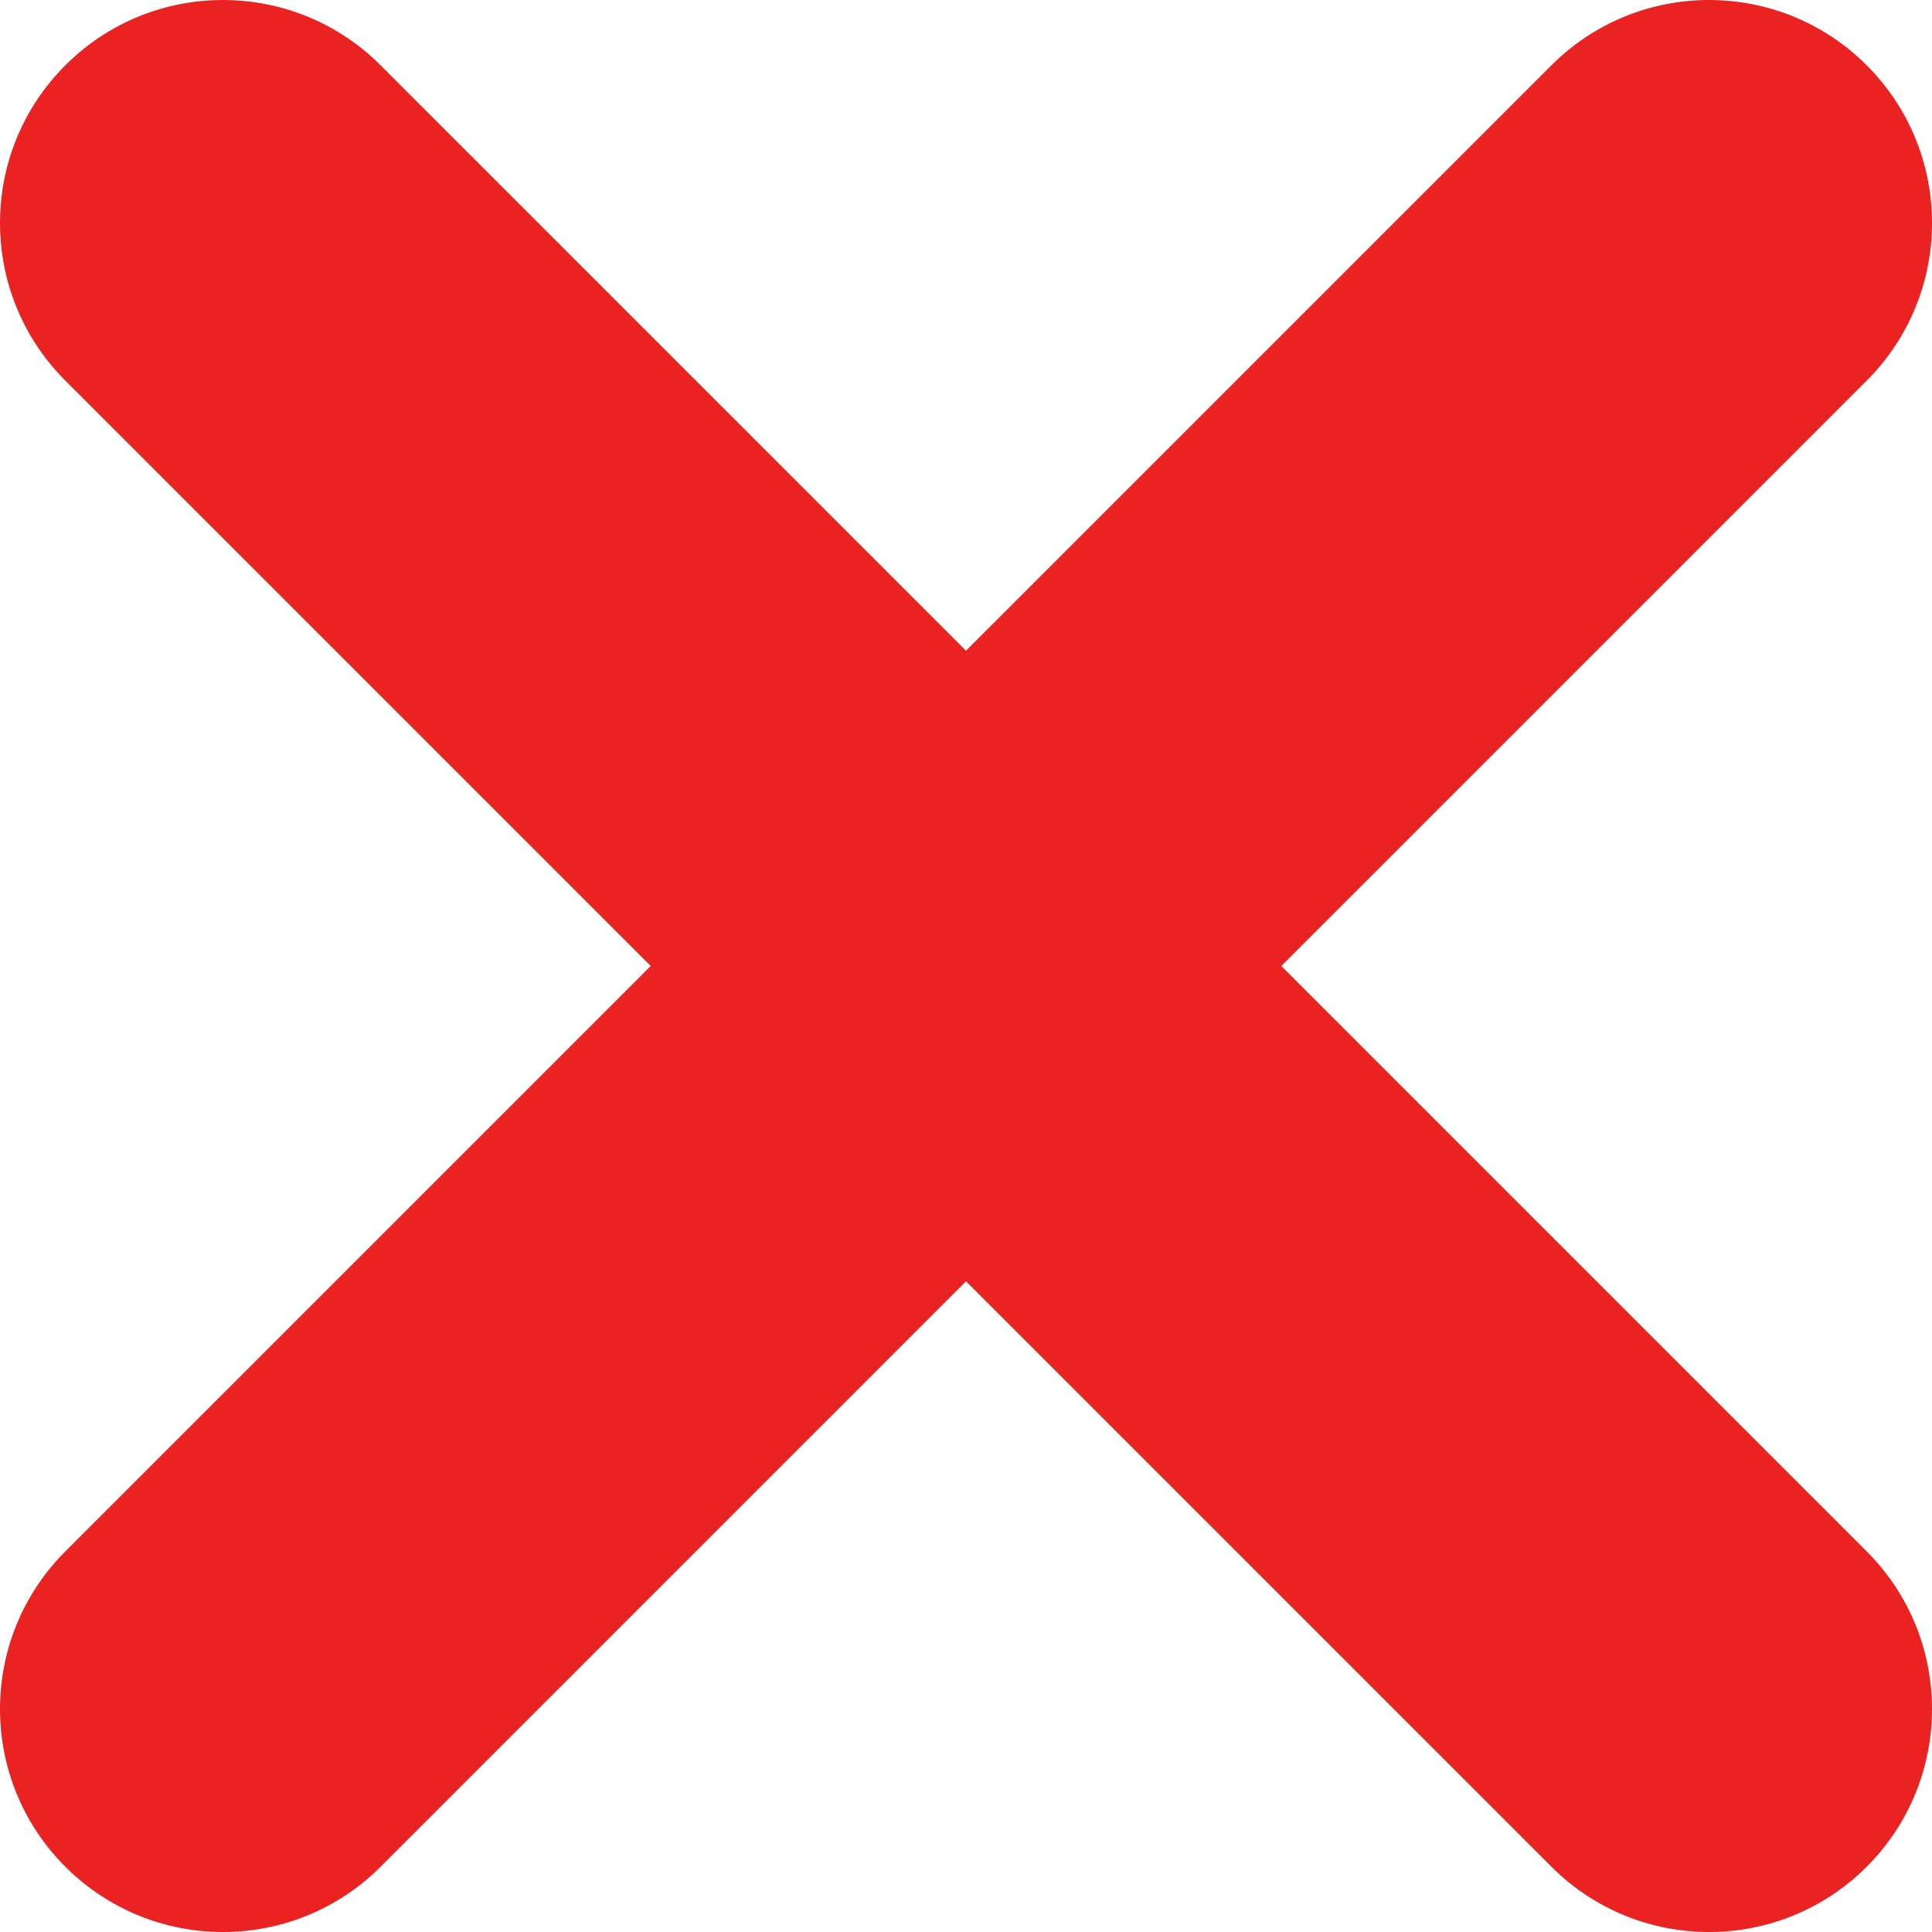 <svg width="15" height="15" viewBox="0 0 15 15" fill="none" xmlns="http://www.w3.org/2000/svg">
<path fill-rule="evenodd" clip-rule="evenodd" d="M0.507 0.507C1.183 -0.169 2.279 -0.169 2.955 0.507L7.5 5.052L12.045 0.507C12.721 -0.169 13.817 -0.169 14.493 0.507C15.169 1.183 15.169 2.279 14.493 2.955L9.948 7.5L14.493 12.045C15.169 12.721 15.169 13.817 14.493 14.493C13.817 15.169 12.721 15.169 12.045 14.493L7.5 9.948L2.955 14.493C2.279 15.169 1.183 15.169 0.507 14.493C-0.169 13.817 -0.169 12.721 0.507 12.045L5.052 7.5L0.507 2.955C-0.169 2.279 -0.169 1.183 0.507 0.507Z" fill="#EA2222"/>
</svg>
